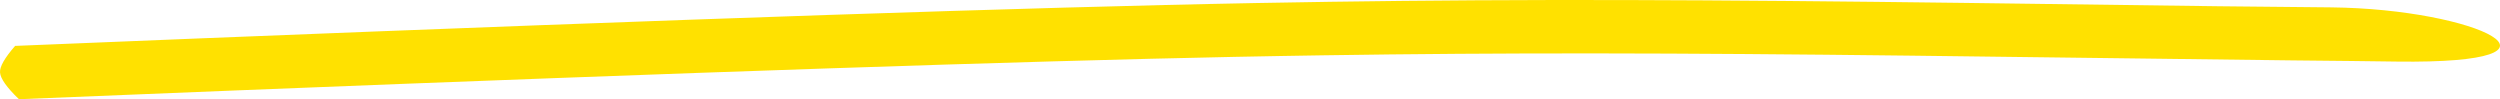 <?xml version="1.0" encoding="UTF-8"?>
<svg width="378px" height="15px" viewBox="0 0 378 15" version="1.1" xmlns="http://www.w3.org/2000/svg" xmlns:xlink="http://www.w3.org/1999/xlink">
    <!-- Generator: Sketch 53 (72520) - https://sketchapp.com -->
    <title>Path 2</title>
    <desc>Created with Sketch.</desc>
    <g id="Page-1" stroke="none" stroke-width="1" fill="none" fill-rule="evenodd">
        <g id="E-commerce" transform="translate(-234, -410)" fill="#FFE100" fill-rule="nonzero">
            <path d="M236.288,416.939 C234.703,418.752 233.941,420.091 234.004,420.956 C234.07,421.882 235.024,423.23 236.866,425 L269.675,423.671 C338.37,420.935 388.684,419.244 420.597,418.599 L428.005,418.461 L433.802,418.366 C461.642,417.942 487.166,417.995 523.189,418.417 L580.509,419.13 L589.4,419.221 L596.318,419.309 C625.852,419.708 608.526,411.352 586.495,411.115 L569.496,410.946 L531.187,410.441 L517.683,410.281 C480.464,409.873 454.316,409.89 423.86,410.46 L416.86,410.602 L409.909,410.761 C372.317,411.665 314.451,413.725 236.288,416.939 Z" id="Path-2"></path>
        </g>
    </g>
</svg>